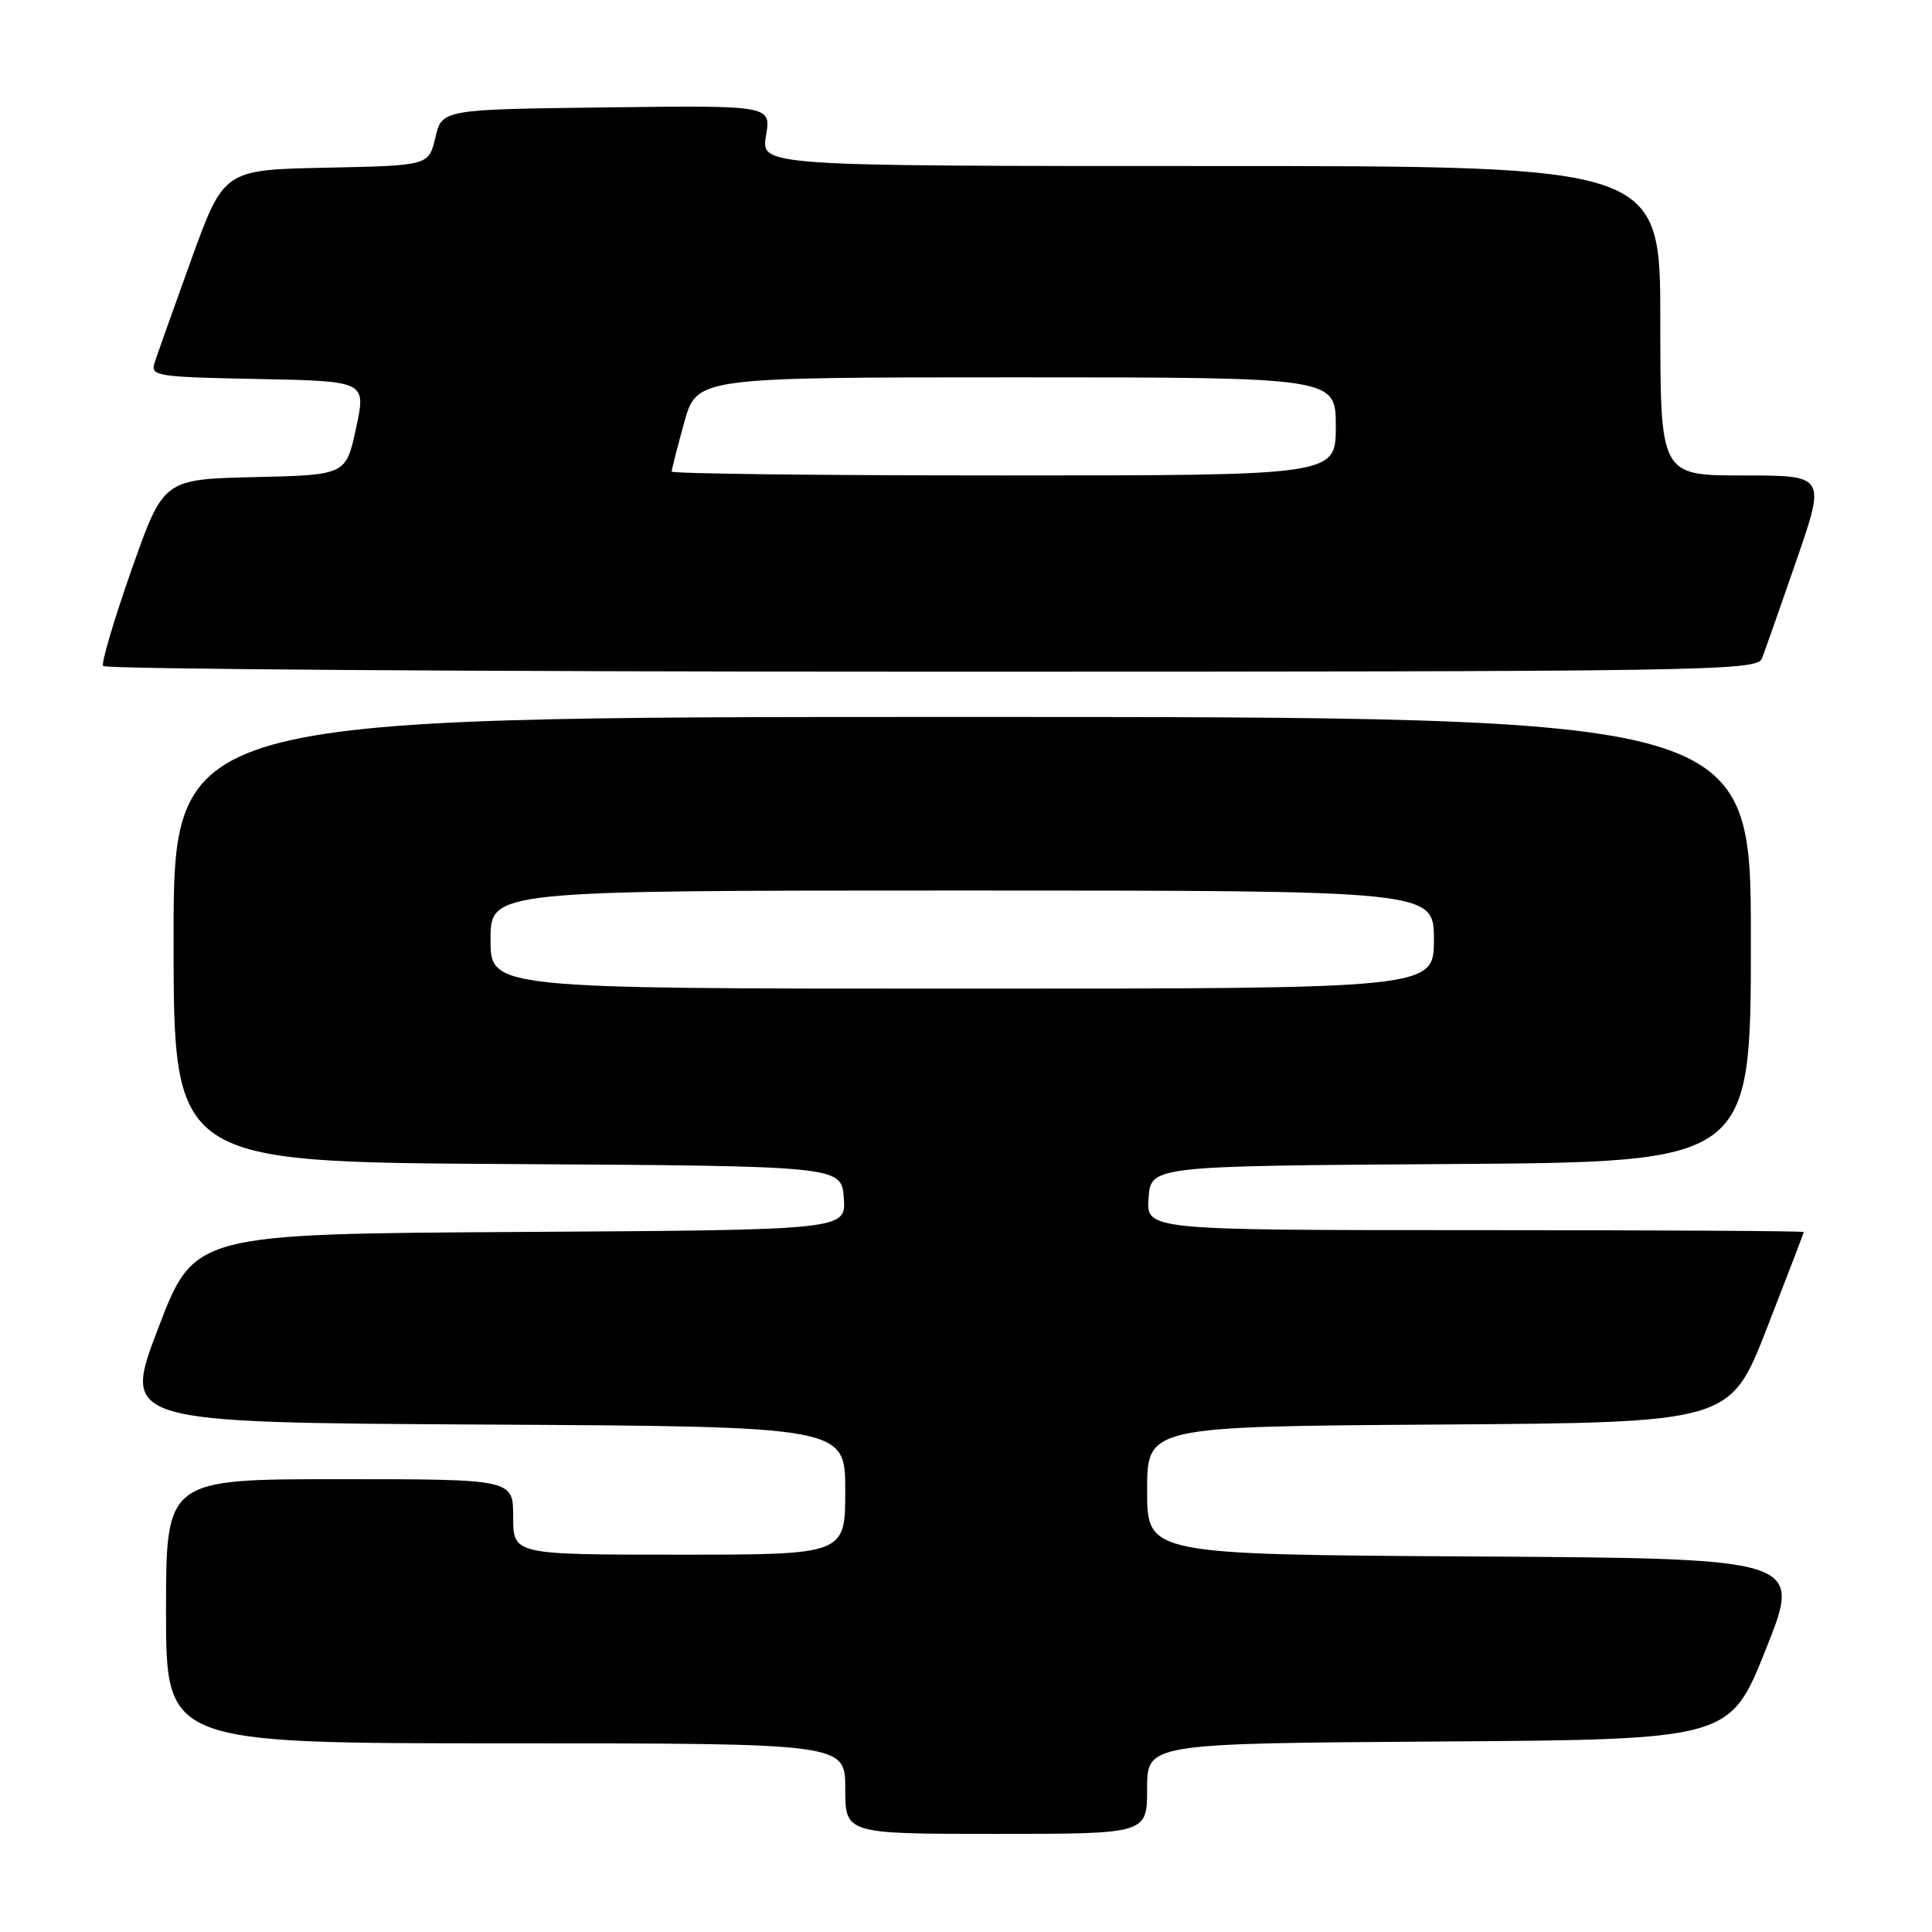 <?xml version="1.0" encoding="UTF-8" standalone="no"?>
<!DOCTYPE svg PUBLIC "-//W3C//DTD SVG 1.1//EN" "http://www.w3.org/Graphics/SVG/1.1/DTD/svg11.dtd" >
<svg xmlns="http://www.w3.org/2000/svg" xmlns:xlink="http://www.w3.org/1999/xlink" version="1.1" viewBox="0 0 256 256">
 <g >
 <path fill="currentColor"
d=" M 152.00 237.01 C 152.00 231.02 152.00 231.02 190.61 230.76 C 229.22 230.50 229.22 230.50 234.00 218.50 C 238.79 206.50 238.79 206.50 195.39 206.24 C 152.00 205.98 152.00 205.98 152.00 197.50 C 152.00 189.02 152.00 189.02 190.63 188.76 C 229.25 188.50 229.25 188.50 234.12 176.00 C 236.80 169.12 239.00 163.39 239.00 163.25 C 239.00 163.11 219.40 163.00 195.44 163.00 C 151.89 163.00 151.89 163.00 152.19 158.75 C 152.50 154.50 152.50 154.50 192.25 154.24 C 232.00 153.98 232.00 153.98 232.00 124.49 C 232.00 95.00 232.00 95.00 127.50 95.00 C 23.00 95.00 23.00 95.00 23.00 124.49 C 23.00 153.98 23.00 153.98 67.25 154.24 C 111.50 154.50 111.50 154.50 111.81 158.74 C 112.11 162.98 112.11 162.98 68.92 163.24 C 25.74 163.50 25.74 163.50 20.96 176.00 C 16.19 188.50 16.19 188.50 64.09 188.76 C 112.00 189.02 112.00 189.02 112.00 197.51 C 112.00 206.00 112.00 206.00 90.00 206.00 C 68.00 206.00 68.00 206.00 68.00 201.00 C 68.00 196.00 68.00 196.00 45.00 196.00 C 22.00 196.00 22.00 196.00 22.00 213.50 C 22.00 231.00 22.00 231.00 67.00 231.00 C 112.00 231.00 112.00 231.00 112.00 237.00 C 112.00 243.00 112.00 243.00 132.00 243.00 C 152.00 243.00 152.00 243.00 152.00 237.01 Z  M 233.47 87.25 C 233.84 86.29 235.90 80.44 238.04 74.25 C 241.92 63.00 241.92 63.00 230.96 63.00 C 220.00 63.00 220.00 63.00 220.00 42.50 C 220.00 22.00 220.00 22.00 160.41 22.00 C 100.82 22.00 100.82 22.00 101.50 17.98 C 102.18 13.96 102.18 13.96 80.38 14.23 C 58.57 14.50 58.57 14.50 57.69 18.22 C 56.81 21.94 56.81 21.94 43.24 22.22 C 29.66 22.50 29.66 22.50 25.35 34.38 C 22.99 40.92 20.79 47.10 20.47 48.11 C 19.92 49.83 20.82 49.96 34.20 50.22 C 48.52 50.50 48.52 50.50 47.18 56.72 C 45.84 62.94 45.84 62.94 33.75 63.22 C 21.65 63.50 21.65 63.50 17.43 75.50 C 15.11 82.10 13.41 87.84 13.66 88.25 C 13.91 88.66 63.32 89.00 123.45 89.00 C 226.65 89.00 232.82 88.90 233.47 87.25 Z  M 65.00 124.50 C 65.00 118.00 65.00 118.00 127.50 118.00 C 190.00 118.00 190.00 118.00 190.00 124.50 C 190.00 131.00 190.00 131.00 127.50 131.00 C 65.00 131.00 65.00 131.00 65.00 124.50 Z  M 89.00 62.48 C 89.00 62.20 89.75 59.28 90.66 55.98 C 92.33 50.00 92.33 50.00 134.66 50.00 C 177.00 50.00 177.00 50.00 177.00 56.50 C 177.00 63.00 177.00 63.00 133.00 63.00 C 108.80 63.00 89.00 62.77 89.00 62.48 Z "/>
</g>
</svg>